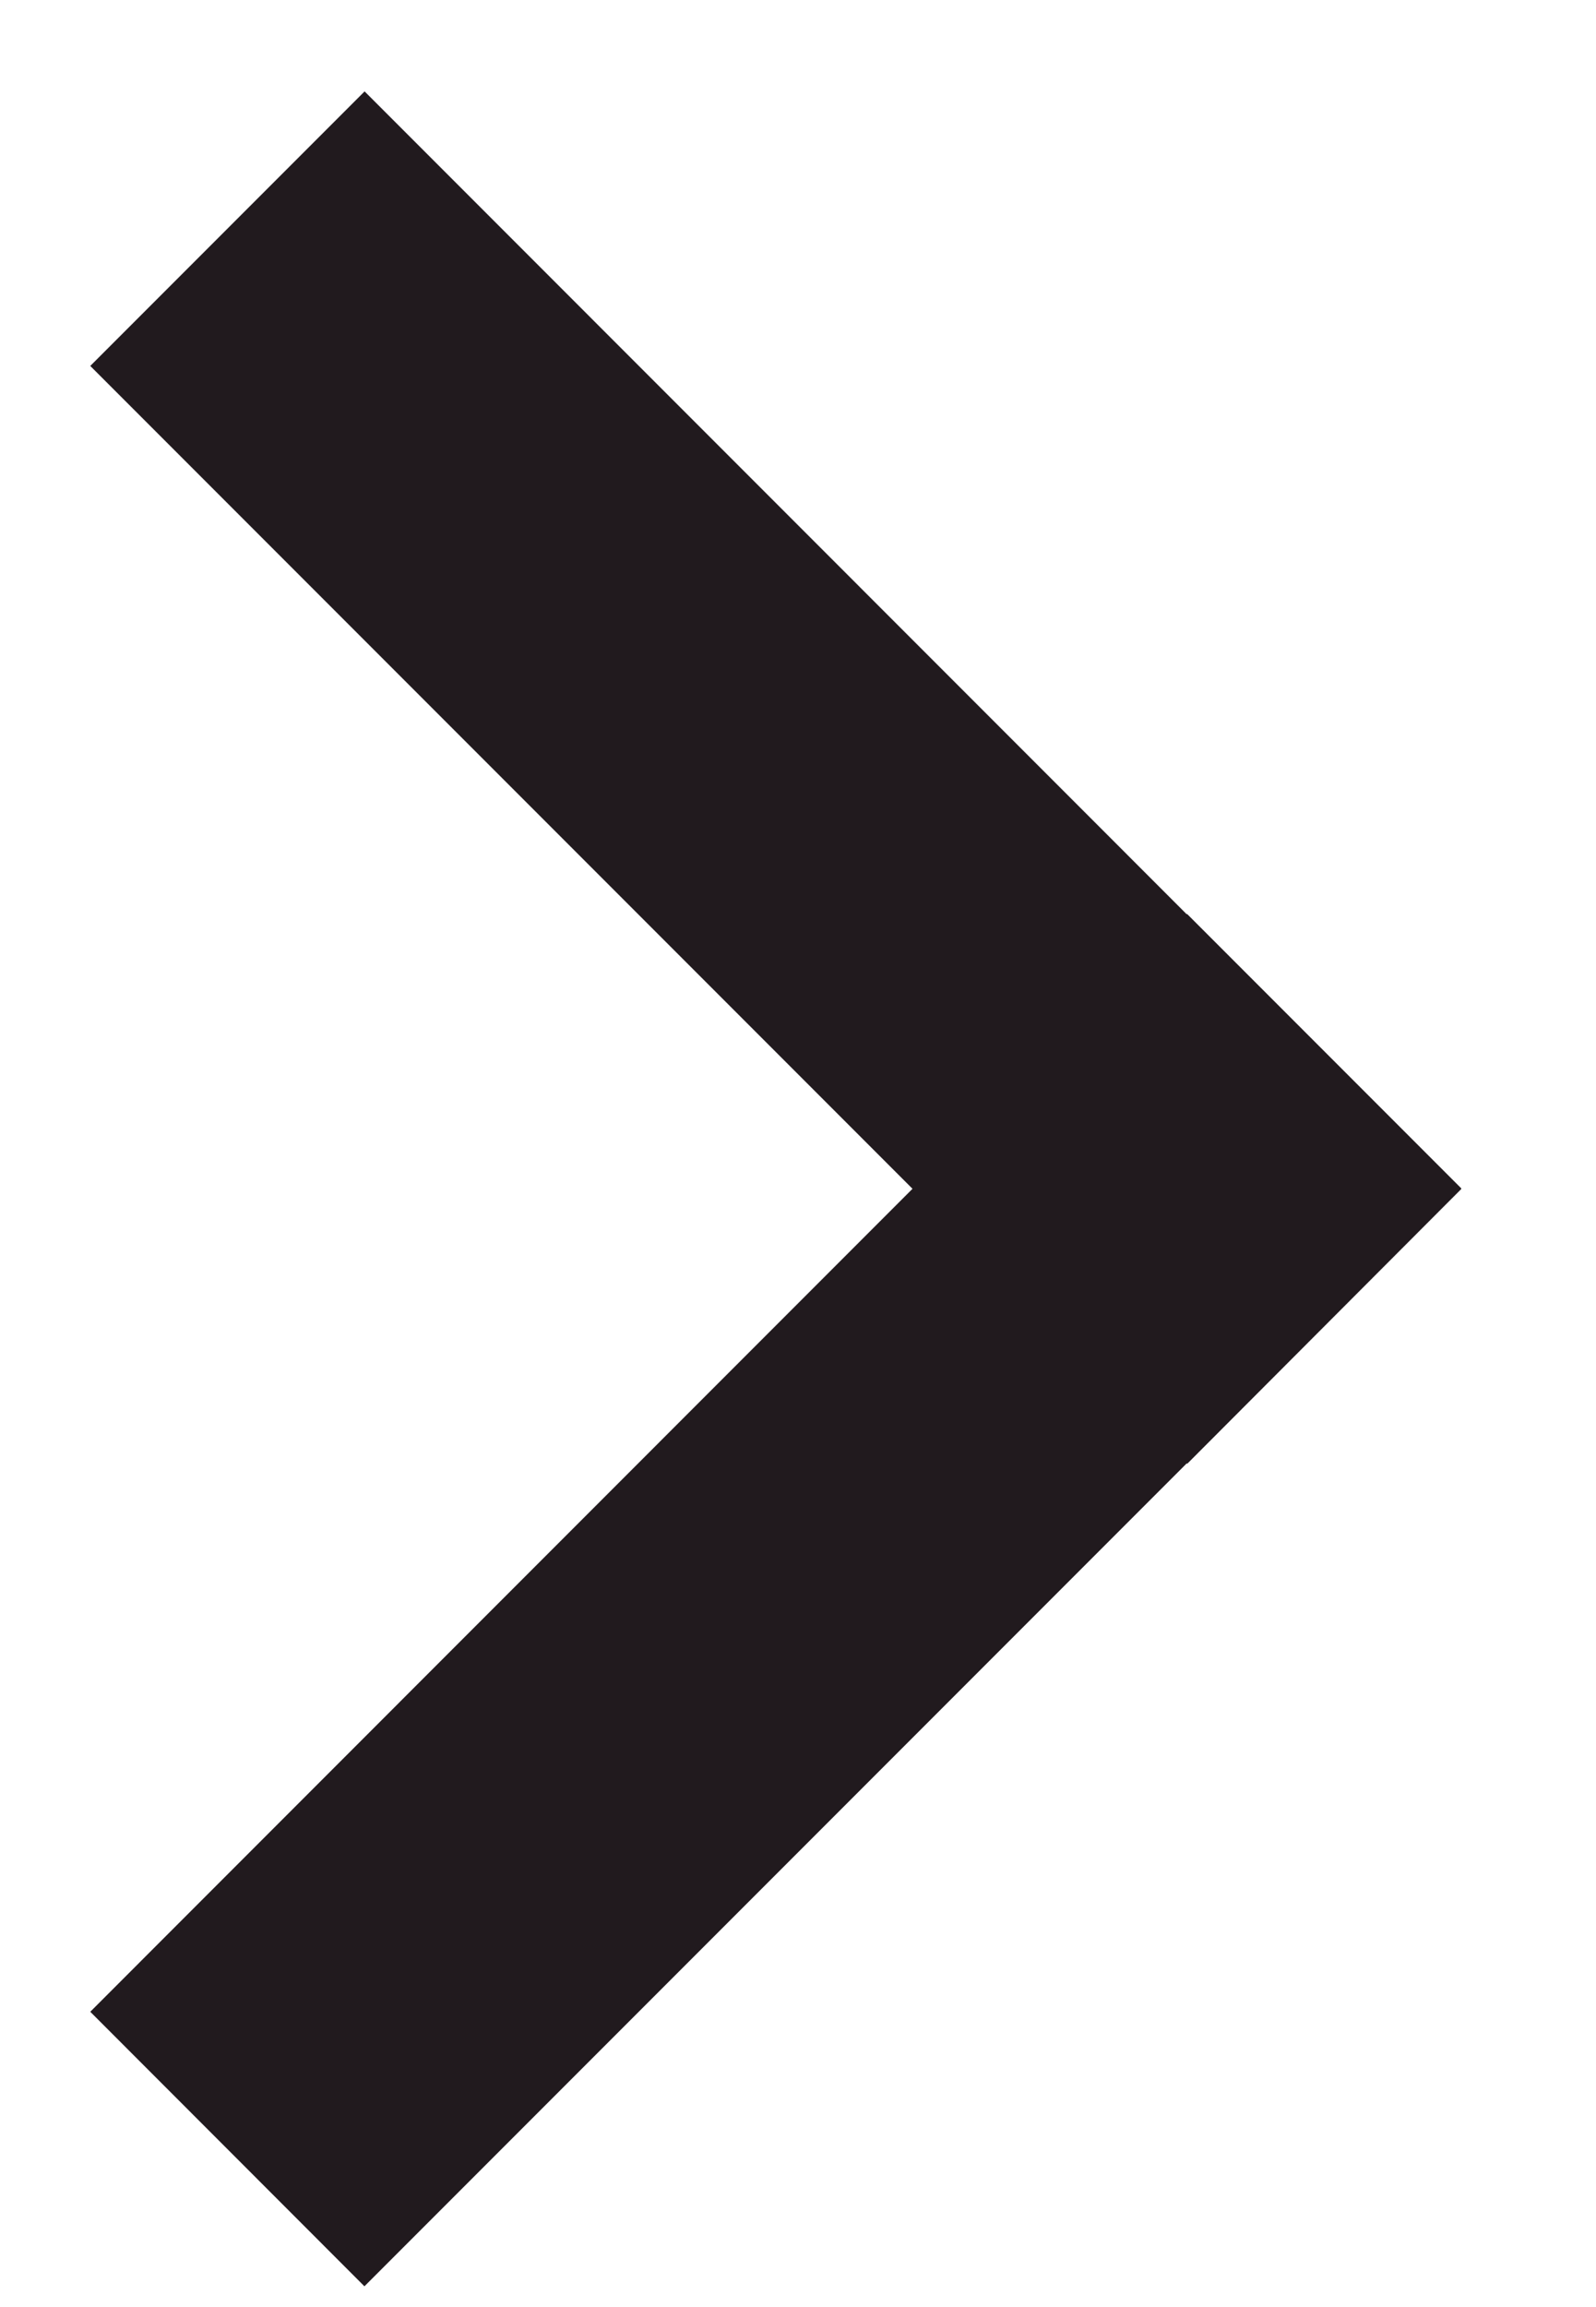 <svg xmlns="http://www.w3.org/2000/svg" width="9" height="13" viewBox="0 0 9 13">
    <g fill="#211A1E" fill-rule="evenodd">
        <path d="M2.056.515L.509 2.062l6.186 6.186L8.24 6.7z"/>
        <path d="M.509 11.336l1.546 1.547 6.186-6.186L6.694 5.15z"/>
    </g>
</svg>
